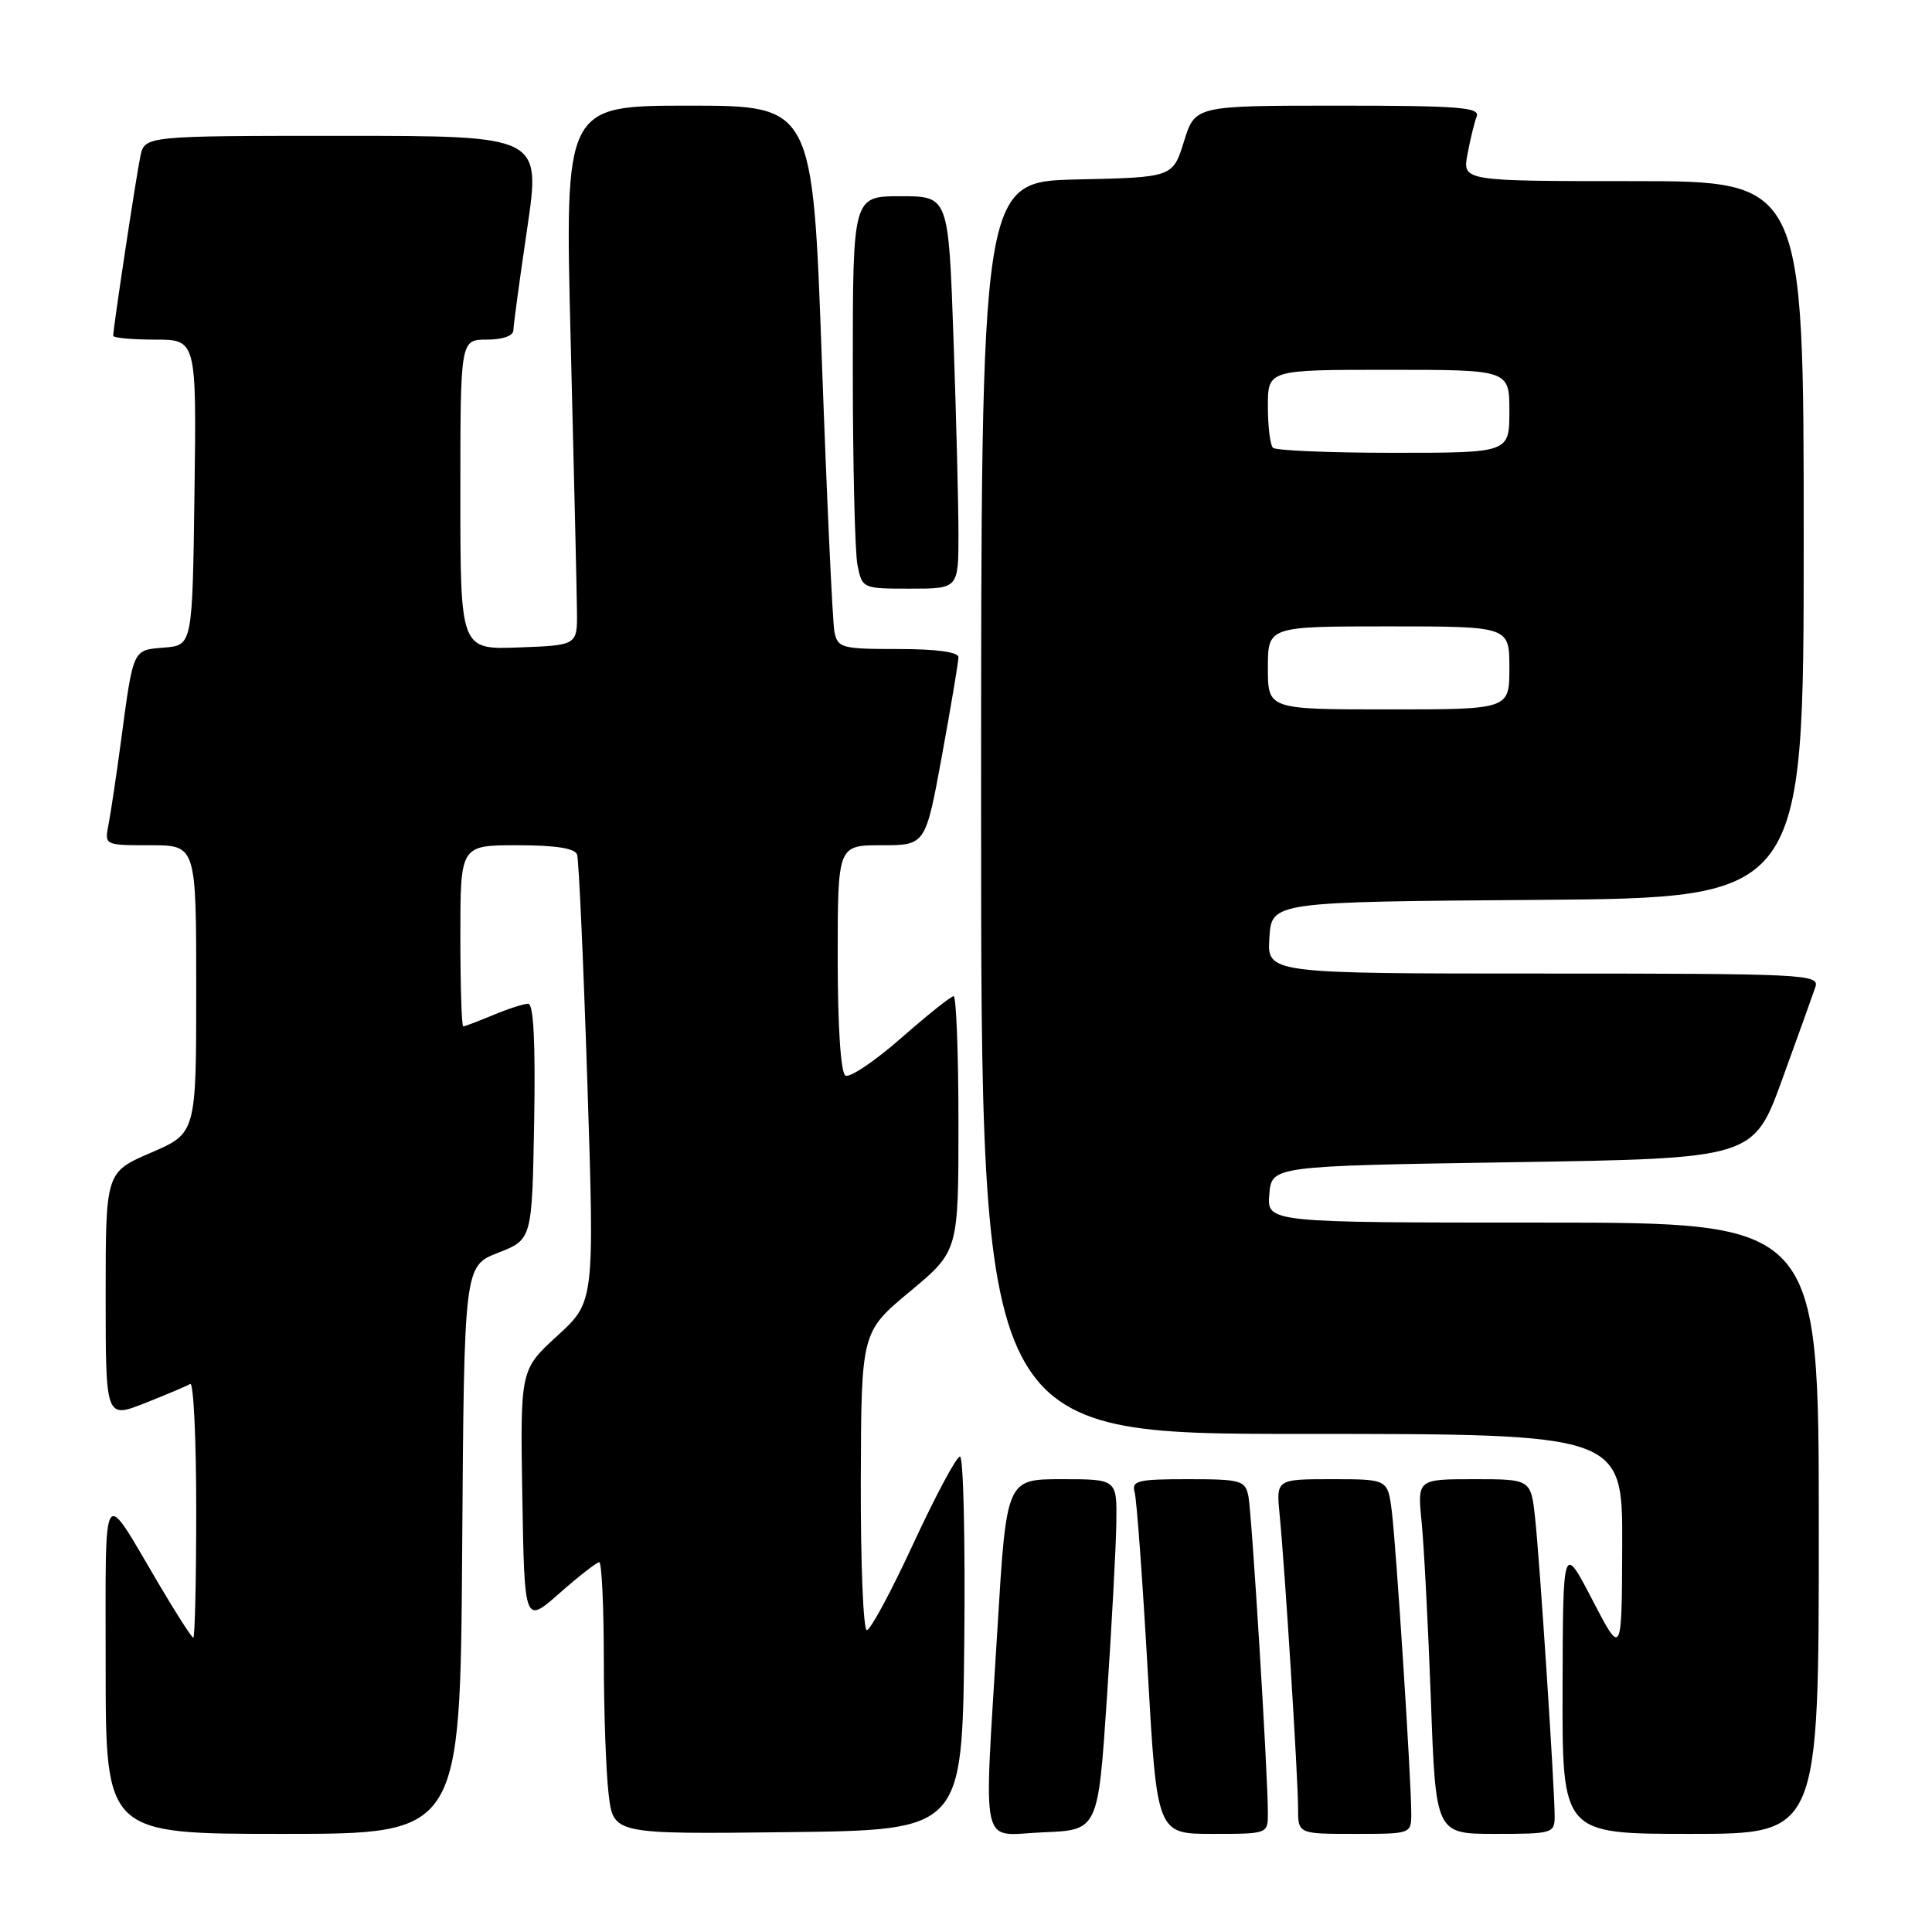<?xml version="1.0" encoding="UTF-8" standalone="no"?>
<!DOCTYPE svg PUBLIC "-//W3C//DTD SVG 1.1//EN" "http://www.w3.org/Graphics/SVG/1.1/DTD/svg11.dtd" >
<svg xmlns="http://www.w3.org/2000/svg" xmlns:xlink="http://www.w3.org/1999/xlink" version="1.1" viewBox="0 0 256 256">
 <g >
 <path fill="currentColor"
d=" M 61.24 205.38 C 61.50 167.76 61.50 167.76 66.00 166.00 C 70.50 164.24 70.50 164.24 70.78 148.62 C 70.96 138.13 70.70 133.00 69.99 133.00 C 69.41 133.00 67.32 133.67 65.35 134.50 C 63.37 135.32 61.59 136.00 61.38 136.00 C 61.17 136.00 61.00 130.60 61.00 124.00 C 61.00 112.00 61.00 112.00 68.53 112.00 C 73.67 112.00 76.19 112.40 76.47 113.25 C 76.70 113.94 77.31 127.55 77.83 143.50 C 78.77 172.50 78.77 172.50 73.85 177.00 C 68.93 181.50 68.93 181.50 69.21 198.35 C 69.50 215.20 69.50 215.20 74.15 211.10 C 76.71 208.84 79.08 207.00 79.40 207.00 C 79.73 207.00 80.00 212.74 80.01 219.75 C 80.01 226.76 80.30 234.87 80.65 237.77 C 81.28 243.04 81.28 243.04 104.39 242.77 C 127.50 242.50 127.50 242.50 127.77 217.75 C 127.91 204.14 127.66 193.00 127.20 193.00 C 126.74 193.00 123.97 198.18 121.04 204.50 C 118.12 210.82 115.34 216.00 114.86 216.00 C 114.39 216.00 114.03 207.11 114.06 196.25 C 114.12 176.50 114.12 176.50 120.56 171.14 C 127.00 165.78 127.00 165.78 127.00 148.89 C 127.00 139.60 126.71 132.00 126.36 132.00 C 126.01 132.00 122.87 134.51 119.38 137.57 C 115.89 140.63 112.58 142.86 112.02 142.51 C 111.40 142.13 111.00 135.99 111.00 126.94 C 111.00 112.00 111.00 112.00 116.82 112.00 C 122.64 112.00 122.64 112.00 124.82 100.09 C 126.02 93.53 127.00 87.68 127.00 87.09 C 127.00 86.40 124.10 86.00 119.02 86.00 C 111.55 86.00 111.01 85.86 110.57 83.75 C 110.32 82.51 109.57 66.31 108.90 47.75 C 107.69 14.00 107.69 14.00 91.26 14.00 C 74.83 14.00 74.83 14.00 75.62 45.25 C 76.05 62.44 76.43 78.53 76.45 81.00 C 76.50 85.50 76.50 85.50 68.75 85.79 C 61.00 86.08 61.00 86.08 61.00 65.54 C 61.00 45.00 61.00 45.00 64.50 45.00 C 66.62 45.00 68.01 44.51 68.03 43.75 C 68.04 43.06 68.86 36.99 69.86 30.25 C 71.66 18.00 71.66 18.00 45.41 18.00 C 19.16 18.00 19.16 18.00 18.59 20.75 C 18.03 23.43 15.00 43.48 15.00 44.49 C 15.00 44.77 17.48 45.00 20.52 45.00 C 26.04 45.00 26.04 45.00 25.77 65.25 C 25.50 85.50 25.50 85.50 21.75 85.81 C 17.53 86.16 17.69 85.80 15.99 98.50 C 15.40 102.90 14.67 107.74 14.38 109.25 C 13.84 112.00 13.84 112.00 19.92 112.00 C 26.00 112.00 26.00 112.00 26.00 131.07 C 26.00 150.15 26.00 150.15 20.00 152.74 C 14.00 155.33 14.00 155.33 14.00 171.65 C 14.00 187.97 14.00 187.97 19.20 185.92 C 22.06 184.79 24.76 183.65 25.20 183.38 C 25.64 183.10 26.00 190.56 26.00 199.94 C 26.00 209.32 25.83 217.00 25.61 217.00 C 25.40 217.00 23.31 213.74 20.96 209.75 C 13.40 196.93 14.00 195.98 14.00 220.78 C 14.00 243.00 14.00 243.00 37.49 243.00 C 60.98 243.00 60.98 243.00 61.24 205.38 Z  M 146.67 225.00 C 147.31 215.38 147.88 204.91 147.92 201.75 C 148.00 196.00 148.00 196.00 140.68 196.00 C 133.36 196.00 133.36 196.00 132.17 215.75 C 130.35 246.02 129.71 243.14 138.25 242.79 C 145.50 242.50 145.50 242.50 146.67 225.00 Z  M 168.00 240.25 C 168.01 235.17 165.87 200.52 165.42 198.25 C 164.99 196.16 164.44 196.00 157.41 196.00 C 150.71 196.00 149.92 196.19 150.35 197.75 C 150.62 198.71 151.39 209.29 152.07 221.25 C 153.30 243.00 153.30 243.00 160.65 243.00 C 168.00 243.00 168.00 243.00 168.00 240.25 Z  M 187.00 240.28 C 187.00 235.85 185.00 204.86 184.42 200.25 C 183.88 196.00 183.88 196.00 176.49 196.00 C 169.09 196.00 169.09 196.00 169.56 200.75 C 170.25 207.70 172.00 235.60 172.00 239.58 C 172.00 243.00 172.00 243.00 179.50 243.00 C 187.00 243.00 187.00 243.00 187.00 240.28 Z  M 206.00 240.66 C 206.00 236.95 204.04 207.06 203.42 201.25 C 202.86 196.00 202.86 196.00 195.33 196.00 C 187.80 196.00 187.80 196.00 188.38 201.75 C 188.69 204.91 189.24 215.49 189.60 225.25 C 190.24 243.00 190.24 243.00 198.12 243.00 C 205.72 243.00 206.00 242.92 206.00 240.66 Z  M 241.00 202.50 C 241.00 162.00 241.00 162.00 204.44 162.00 C 167.88 162.00 167.88 162.00 168.19 158.25 C 168.50 154.50 168.50 154.50 200.42 154.00 C 232.35 153.50 232.35 153.50 236.16 143.00 C 238.26 137.22 240.24 131.71 240.56 130.75 C 241.10 129.10 238.94 129.00 204.51 129.00 C 167.89 129.00 167.89 129.00 168.20 124.25 C 168.50 119.50 168.50 119.50 203.75 119.24 C 239.00 118.97 239.00 118.97 239.00 71.49 C 239.00 24.00 239.00 24.00 216.39 24.00 C 193.78 24.00 193.78 24.00 194.45 20.43 C 194.82 18.46 195.36 16.21 195.67 15.43 C 196.13 14.22 193.28 14.00 177.28 14.00 C 158.35 14.00 158.35 14.00 156.88 18.75 C 155.40 23.50 155.40 23.50 142.70 23.78 C 130.00 24.06 130.00 24.06 130.00 107.03 C 130.00 190.00 130.00 190.00 172.50 190.00 C 215.00 190.00 215.00 190.00 214.95 204.75 C 214.90 219.50 214.90 219.50 211.00 212.00 C 207.10 204.50 207.10 204.50 207.05 223.75 C 207.00 243.00 207.00 243.00 224.00 243.00 C 241.00 243.00 241.00 243.00 241.00 202.50 Z  M 127.00 70.75 C 127.00 66.76 126.70 55.06 126.34 44.75 C 125.68 26.00 125.68 26.00 119.34 26.00 C 113.00 26.00 113.00 26.00 113.00 48.88 C 113.00 61.46 113.28 73.16 113.62 74.88 C 114.25 77.98 114.28 78.00 120.62 78.00 C 127.00 78.00 127.00 78.00 127.00 70.75 Z  M 168.00 88.50 C 168.00 83.00 168.00 83.00 184.00 83.00 C 200.00 83.00 200.00 83.00 200.00 88.50 C 200.00 94.00 200.00 94.00 184.00 94.00 C 168.00 94.00 168.00 94.00 168.00 88.50 Z  M 168.67 59.33 C 168.30 58.97 168.00 56.49 168.00 53.83 C 168.00 49.00 168.00 49.00 184.00 49.00 C 200.00 49.00 200.00 49.00 200.00 54.50 C 200.00 60.00 200.00 60.00 184.67 60.00 C 176.23 60.00 169.03 59.70 168.67 59.33 Z "/>
</g>
</svg>